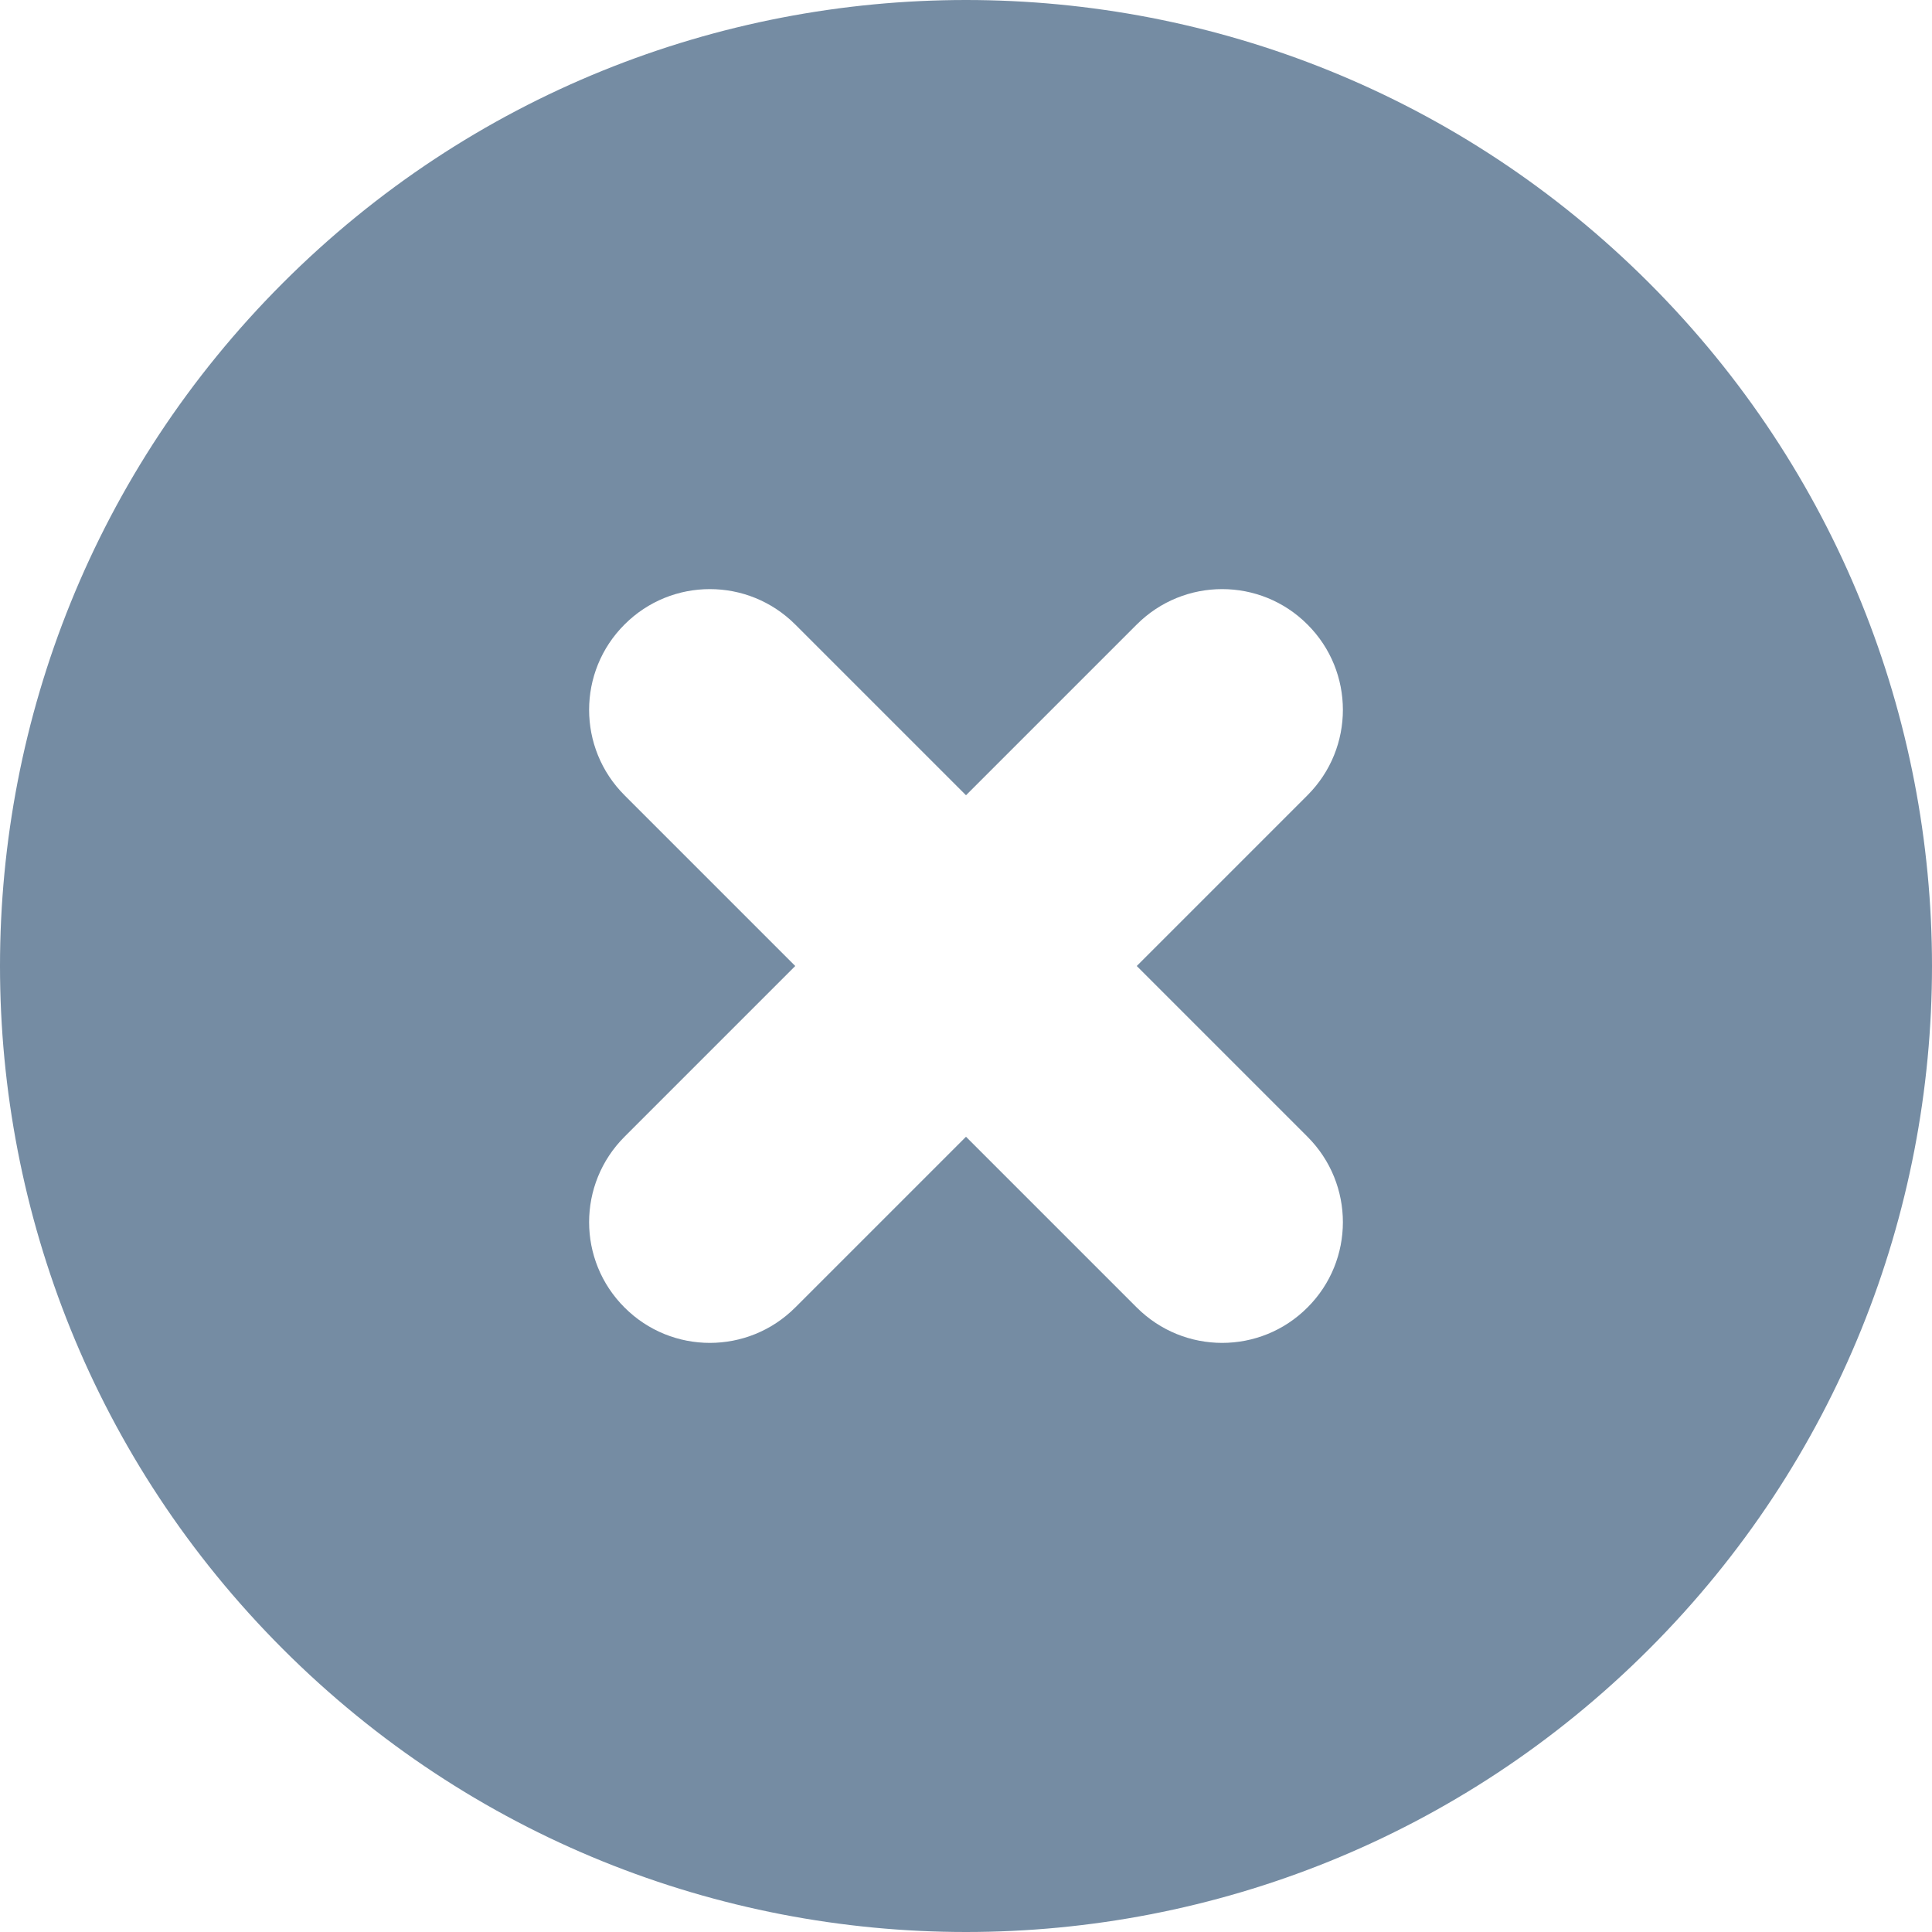 <!-- Uploaded to: SVG Repo, www.svgrepo.com, Transformed by: SVG Repo Mixer Tools -->
<svg width="800px" height="800px" viewBox="0 0 16 16" id="meteor-icon-kit__solid-times-circle-s" fill="none" xmlns="http://www.w3.org/2000/svg"><path fill-rule="evenodd" clip-rule="evenodd" d="M8 6.586L6.586 5.172C6.195 4.781 5.562 4.781 5.172 5.172C4.781 5.562 4.781 6.195 5.172 6.586L6.586 8L5.172 9.414C4.781 9.805 4.781 10.438 5.172 10.828C5.562 11.219 6.195 11.219 6.586 10.828L8 9.414L9.414 10.828C9.805 11.219 10.438 11.219 10.828 10.828C11.219 10.438 11.219 9.805 10.828 9.414L9.414 8L10.828 6.586C11.219 6.195 11.219 5.562 10.828 5.172C10.438 4.781 9.805 4.781 9.414 5.172L8 6.586zM2.343 13.657C-0.781 10.533 -0.781 5.467 2.343 2.343C5.467 -0.781 10.533 -0.781 13.657 2.343C16.781 5.467 16.781 10.533 13.657 13.657C10.533 16.781 5.467 16.781 2.343 13.657z" fill="#758CA3"/></svg>